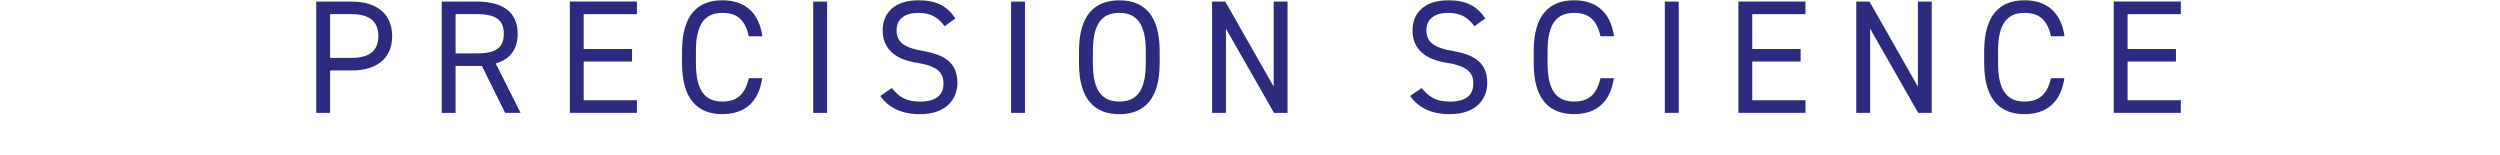 <svg width="145" height="9" viewBox="0 0 145 12" fill="none" xmlns="http://www.w3.org/2000/svg">
<path d="M1.363 5.449V8.729H0.289V0.123H3.033C5.016 0.123 6.163 1.12 6.163 2.793C6.163 4.465 5.028 5.449 3.033 5.449H1.36H1.363ZM3.035 4.474C4.493 4.474 5.092 3.85 5.092 2.79C5.092 1.731 4.493 1.095 3.035 1.095H1.363V4.474H3.035Z" fill="#2D2B80"/>
<path d="M14.896 8.729L13.1 5.099H11.066V8.729H9.992V0.123H12.736C14.719 0.123 15.866 0.945 15.866 2.618C15.866 3.827 15.267 4.587 14.171 4.912L16.092 8.729H14.894H14.896ZM12.738 4.127C14.196 4.127 14.795 3.677 14.795 2.618C14.795 1.558 14.196 1.095 12.738 1.095H11.066V4.127H12.738Z" fill="#2D2B80"/>
<path d="M25.088 0.123V1.095H20.971V3.788H24.712V4.76H20.971V7.752H25.088V8.725H19.9V0.118H25.088V0.123Z" fill="#2D2B80"/>
<path d="M33.743 2.804C33.443 1.457 32.757 0.996 31.697 0.996C30.375 0.996 29.651 1.818 29.651 3.951V4.898C29.651 7.031 30.375 7.854 31.697 7.854C32.819 7.854 33.455 7.306 33.743 6.045H34.777C34.503 7.978 33.33 8.826 31.697 8.826C29.79 8.826 28.578 7.679 28.578 4.896V3.949C28.578 1.169 29.787 0.021 31.697 0.021C33.392 0.021 34.517 0.92 34.791 2.802H33.743V2.804Z" fill="#2D2B80"/>
<path d="M39.794 8.729H38.721V0.123H39.794V8.729Z" fill="#2D2B80"/>
<path d="M48.887 2.03C48.426 1.431 47.926 0.996 46.841 0.996C45.844 0.996 45.169 1.445 45.169 2.343C45.169 3.366 45.943 3.716 47.203 3.94C48.861 4.228 49.873 4.825 49.873 6.421C49.873 7.543 49.124 8.828 46.979 8.828C45.583 8.828 44.56 8.354 43.911 7.418L44.795 6.808C45.358 7.469 45.855 7.856 46.977 7.856C48.387 7.856 48.797 7.206 48.797 6.472C48.797 5.661 48.385 5.112 46.763 4.861C45.141 4.613 44.093 3.839 44.093 2.341C44.093 1.106 44.904 0.021 46.873 0.021C48.246 0.021 49.105 0.482 49.716 1.431L48.88 2.03H48.887Z" fill="#2D2B80"/>
<path d="M55.097 8.729H54.024V0.123H55.097V8.729Z" fill="#2D2B80"/>
<path d="M62.395 8.828C60.488 8.828 59.276 7.681 59.276 4.898V3.951C59.276 1.171 60.486 0.024 62.395 0.024C64.305 0.024 65.514 1.171 65.514 3.951V4.898C65.514 7.679 64.305 8.828 62.395 8.828ZM60.35 4.898C60.35 7.031 61.073 7.854 62.395 7.854C63.718 7.854 64.441 7.031 64.441 4.898V3.951C64.441 1.818 63.718 0.996 62.395 0.996C61.073 0.996 60.35 1.818 60.35 3.951V4.898Z" fill="#2D2B80"/>
<path d="M75.404 0.123V8.729H74.356L70.64 2.219V8.729H69.567V0.123H70.589L74.33 6.695V0.123H75.404Z" fill="#2D2B80"/>
<path d="M89.862 2.03C89.401 1.431 88.901 0.996 87.816 0.996C86.818 0.996 86.143 1.445 86.143 2.343C86.143 3.366 86.918 3.716 88.177 3.94C89.836 4.228 90.847 4.825 90.847 6.421C90.847 7.543 90.099 8.828 87.954 8.828C86.558 8.828 85.535 8.354 84.886 7.418L85.77 6.808C86.332 7.469 86.83 7.856 87.952 7.856C89.362 7.856 89.772 7.206 89.772 6.472C89.772 5.661 89.359 5.112 87.738 4.861C86.116 4.613 85.068 3.839 85.068 2.341C85.068 1.106 85.879 0.021 87.848 0.021C89.221 0.021 90.08 0.482 90.691 1.431L89.855 2.03H89.862Z" fill="#2D2B80"/>
<path d="M99.604 2.804C99.304 1.457 98.618 0.996 97.558 0.996C96.236 0.996 95.512 1.818 95.512 3.951V4.898C95.512 7.031 96.236 7.854 97.558 7.854C98.68 7.854 99.316 7.306 99.604 6.045H100.638C100.364 7.978 99.191 8.826 97.558 8.826C95.651 8.826 94.439 7.679 94.439 4.896V3.949C94.439 1.169 95.648 0.021 97.558 0.021C99.254 0.021 100.378 0.92 100.652 2.802H99.604V2.804Z" fill="#2D2B80"/>
<path d="M105.653 8.729H104.579V0.123H105.653V8.729Z" fill="#2D2B80"/>
<path d="M115.457 0.123V1.095H111.341V3.788H115.082V4.76H111.341V7.752H115.457V8.725H110.269V0.118H115.457V0.123Z" fill="#2D2B80"/>
<path d="M125.222 0.123V8.729H124.174L120.458 2.219V8.729H119.385V0.123H120.408L124.149 6.695V0.123H125.222Z" fill="#2D2B80"/>
<path d="M134.442 2.804C134.142 1.457 133.456 0.996 132.396 0.996C131.074 0.996 130.35 1.818 130.35 3.951V4.898C130.35 7.031 131.074 7.854 132.396 7.854C133.518 7.854 134.154 7.306 134.442 6.045H135.476C135.202 7.978 134.029 8.826 132.396 8.826C130.489 8.826 129.277 7.679 129.277 4.896V3.949C129.277 1.169 130.486 0.021 132.396 0.021C134.091 0.021 135.216 0.92 135.49 2.802H134.442V2.804Z" fill="#2D2B80"/>
<path d="M144.483 0.123V1.095H140.367V3.788H144.108V4.76H140.367V7.752H144.483V8.725H139.295V0.118H144.483V0.123Z" fill="#2D2B80"/>
</svg>
